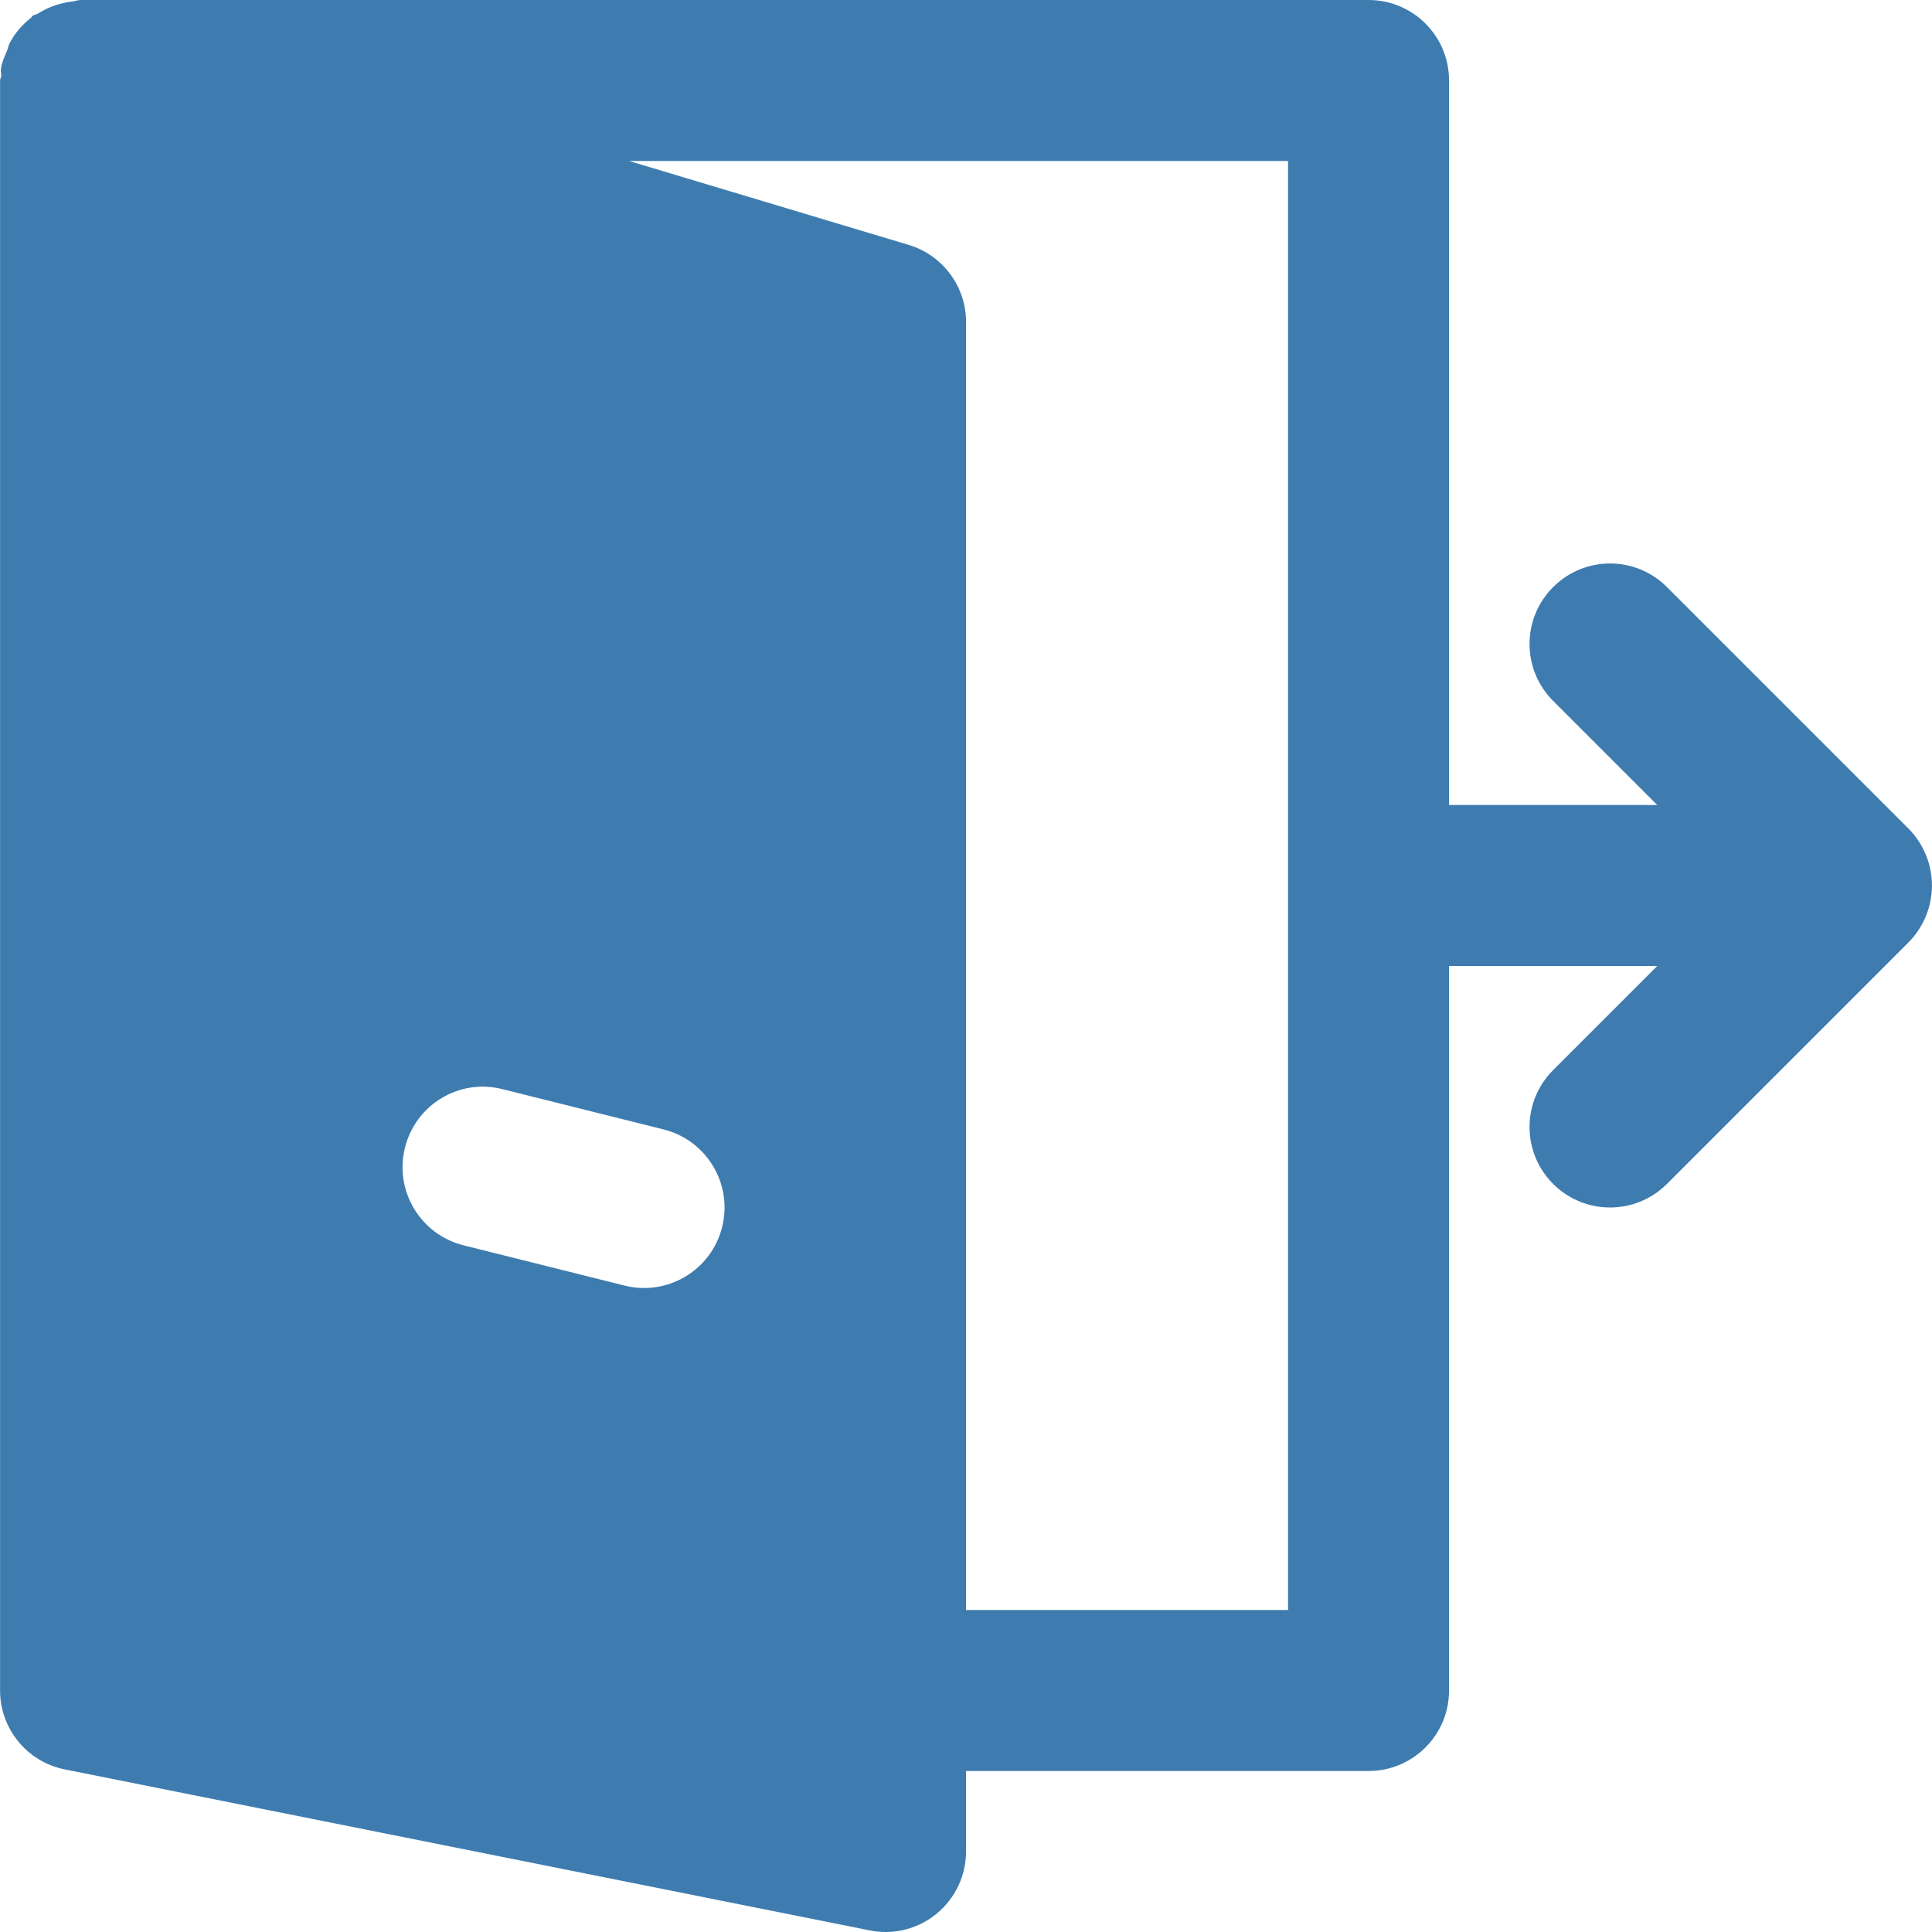 <?xml version="1.0" encoding="iso-8859-1"?>
<!-- Generator: Adobe Illustrator 19.0.0, SVG Export Plug-In . SVG Version: 6.00 Build 0)  -->
<svg version="1.1" id="Layer_1" xmlns="http://www.w3.org/2000/svg" xmlns:xlink="http://www.w3.org/1999/xlink" x="0px" y="0px"
	 viewBox="0 0 512 512" fill="#3e7cb0" style="enable-background:new 0 0 512 512;" xml:space="preserve">
<g>
	<g>
		<path d="M510.371,226.517c-1.088-2.624-2.645-4.971-4.629-6.955l-63.979-63.979c-8.341-8.341-21.824-8.341-30.165,0
			c-8.341,8.341-8.341,21.824,0,30.165l27.584,27.584h-55.168v-192C384.013,9.557,374.477,0,362.68,0H21.347
			c-0.768,0-1.451,0.32-2.197,0.405c-1.024,0.107-1.92,0.277-2.901,0.533c-2.219,0.555-4.245,1.429-6.123,2.624
			c-0.469,0.299-1.067,0.32-1.515,0.661C8.44,4.352,8.376,4.587,8.205,4.715C5.88,6.549,3.939,8.789,2.531,11.456
			c-0.299,0.576-0.363,1.195-0.597,1.792c-0.683,1.621-1.429,3.2-1.685,4.992c-0.107,0.64,0.085,1.237,0.064,1.856
			c-0.021,0.427-0.299,0.811-0.299,1.237V448c0,10.176,7.189,18.923,17.152,20.907l213.333,42.667
			c1.387,0.299,2.795,0.427,4.181,0.427c4.885,0,9.685-1.685,13.525-4.843c4.928-4.053,7.808-10.091,7.808-16.491v-21.333H362.68
			c11.797,0,21.333-9.557,21.333-21.333V256h55.168l-27.584,27.584c-8.341,8.341-8.341,21.824,0,30.165
			c4.16,4.16,9.621,6.251,15.083,6.251s10.923-2.091,15.083-6.251l63.979-63.979c1.984-1.984,3.541-4.331,4.629-6.955
			C512.525,237.611,512.525,231.723,510.371,226.517z M191.373,325.184c-2.432,9.685-11.115,16.149-20.672,16.149
			c-1.707,0-3.456-0.192-5.184-0.64l-42.667-10.667c-11.435-2.859-18.389-14.443-15.531-25.877
			c2.837-11.413,14.379-18.432,25.856-15.509l42.667,10.667C187.277,302.165,194.232,313.749,191.373,325.184z M341.347,426.667
			h-85.333V85.333c0-9.408-6.187-17.728-15.211-20.437l-74.091-22.229h174.635V426.667z"/>
	</g>
</g>
</svg>
